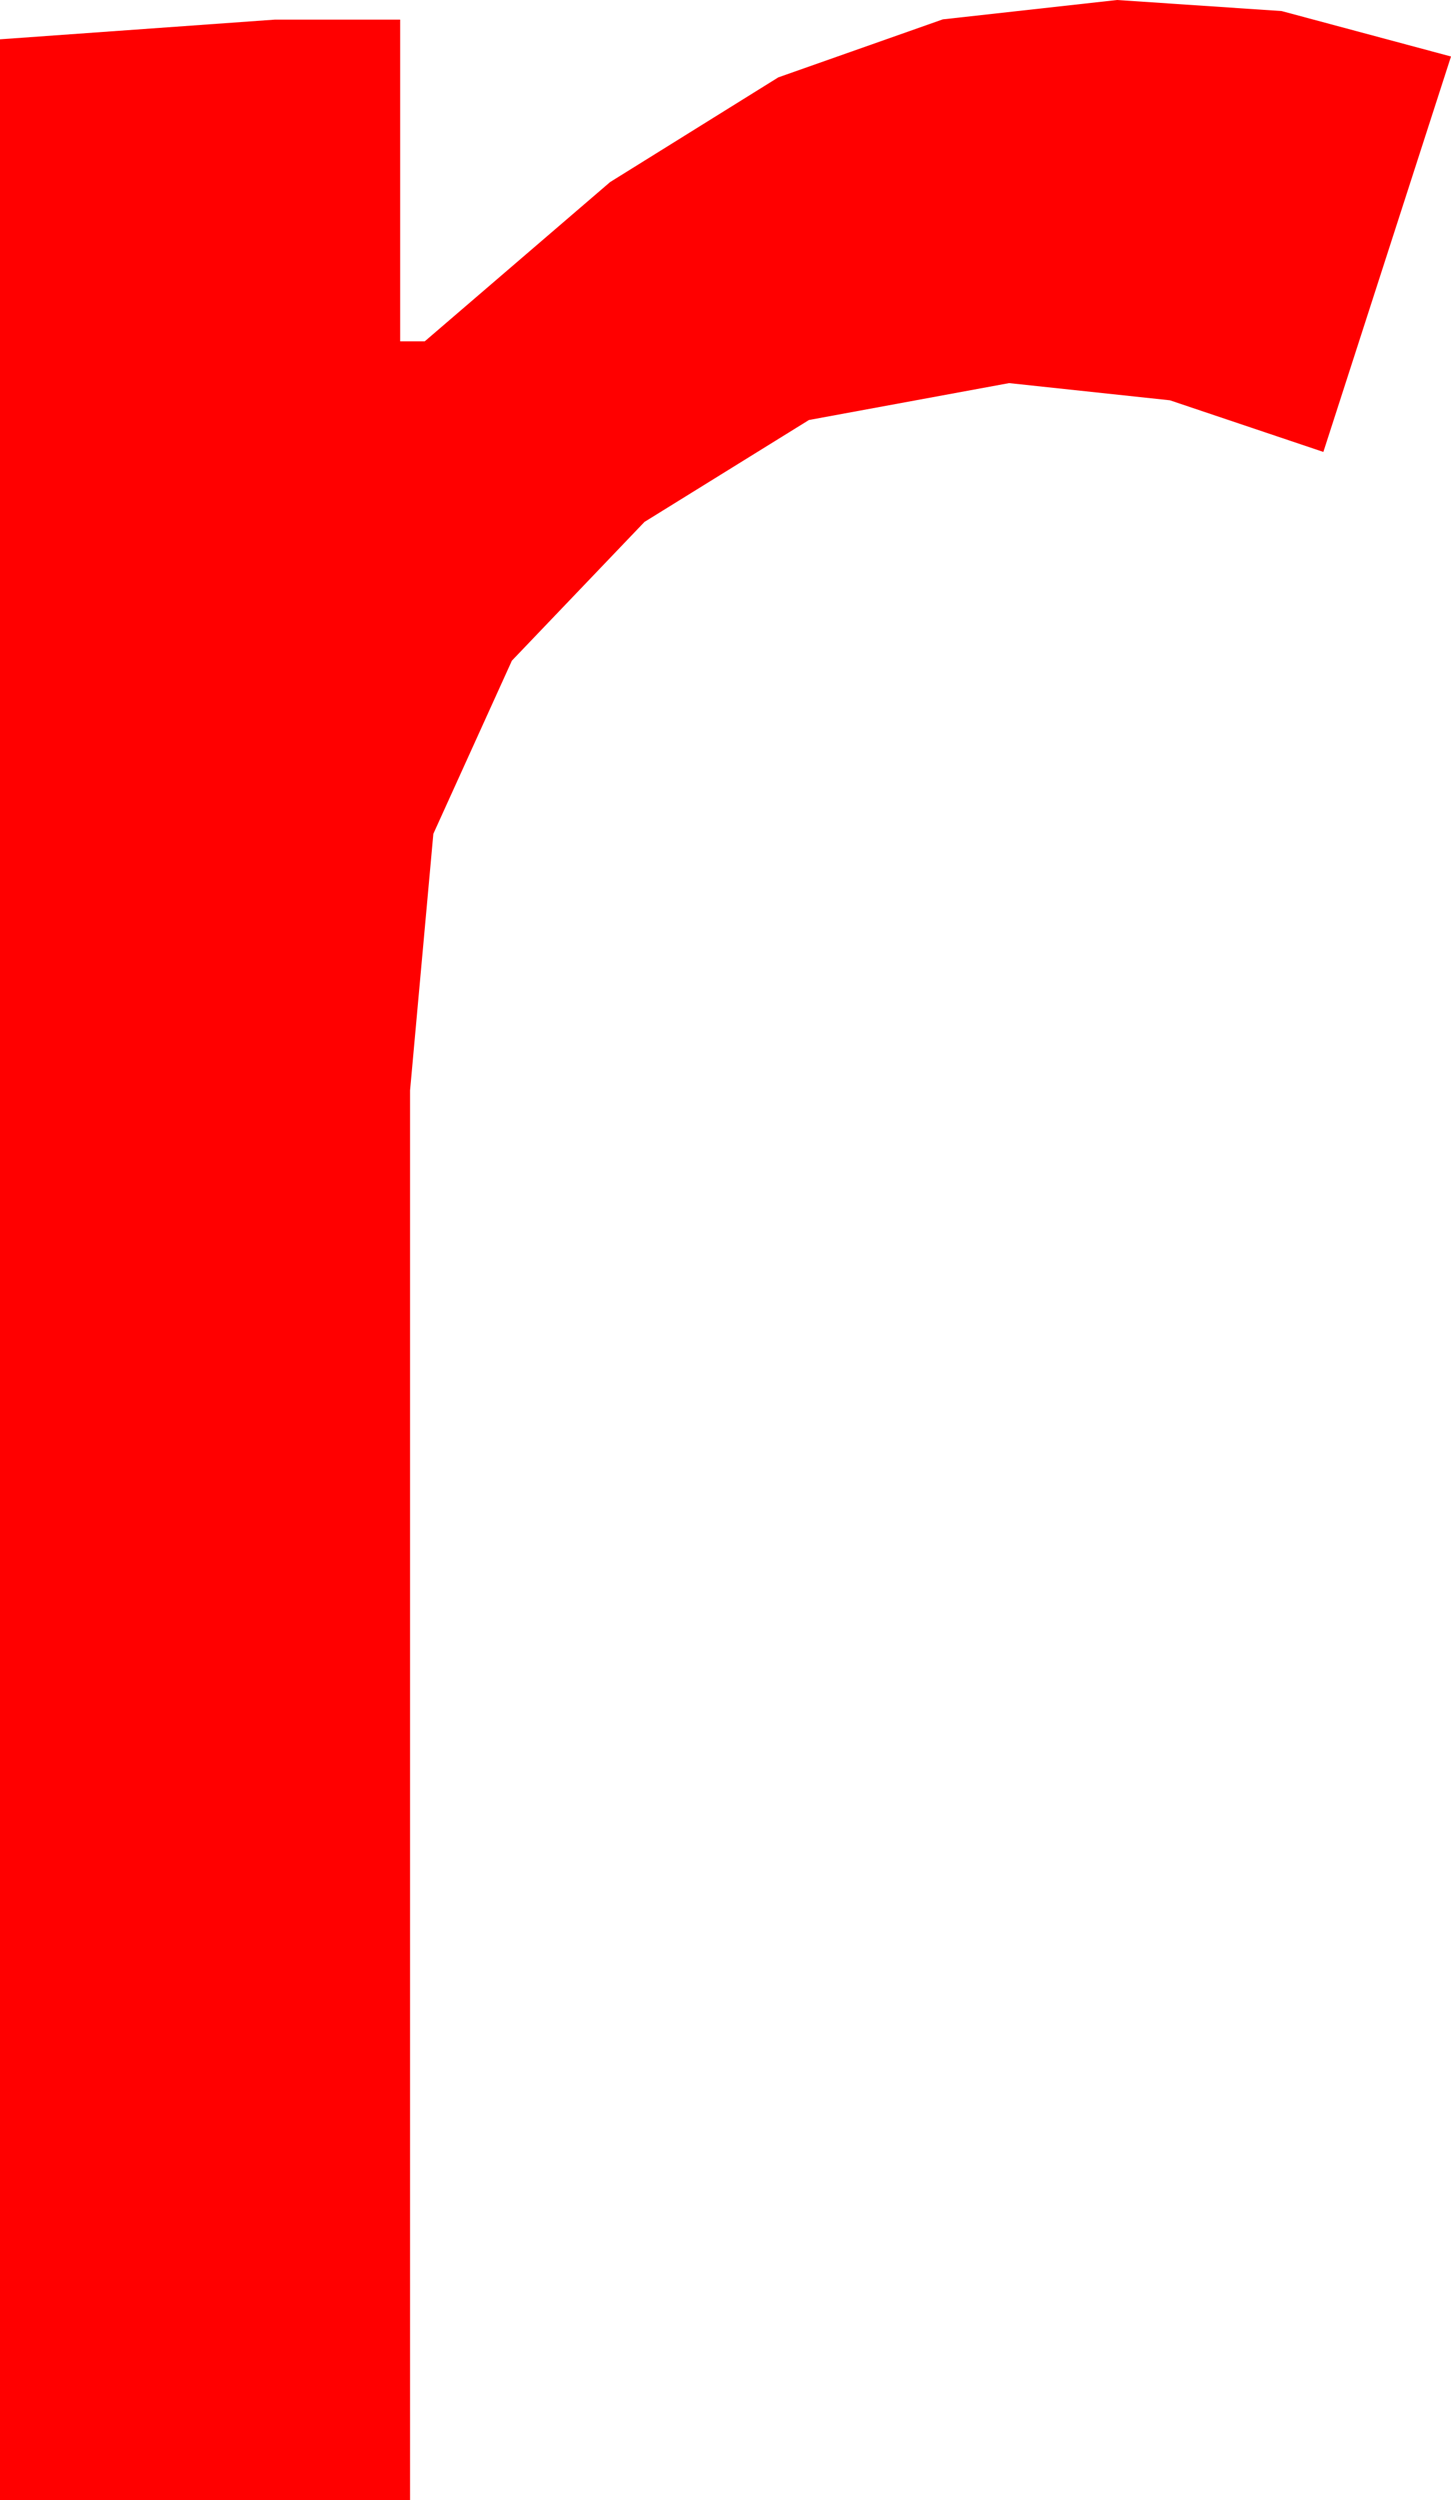 <?xml version="1.0" encoding="utf-8"?>
<!DOCTYPE svg PUBLIC "-//W3C//DTD SVG 1.1//EN" "http://www.w3.org/Graphics/SVG/1.1/DTD/svg11.dtd">
<svg width="17.314" height="29.824" xmlns="http://www.w3.org/2000/svg" xmlns:xlink="http://www.w3.org/1999/xlink" xmlns:xml="http://www.w3.org/XML/1998/namespace" version="1.1">
  <g>
    <g>
      <path style="fill:#FF0000;fill-opacity:1" d="M13.33,0L15.293,0.132 17.314,0.674 15.791,5.391 13.96,4.775 12.041,4.57 9.653,5.01 7.69,6.226 6.108,7.881 5.171,9.946 4.893,13.008 4.893,29.824 0,29.824 0,0.469 3.281,0.234 4.775,0.234 4.775,4.072 5.068,4.072 7.28,2.172 9.287,0.923 11.25,0.231 13.33,0z" />
    </g>
  </g>
</svg>